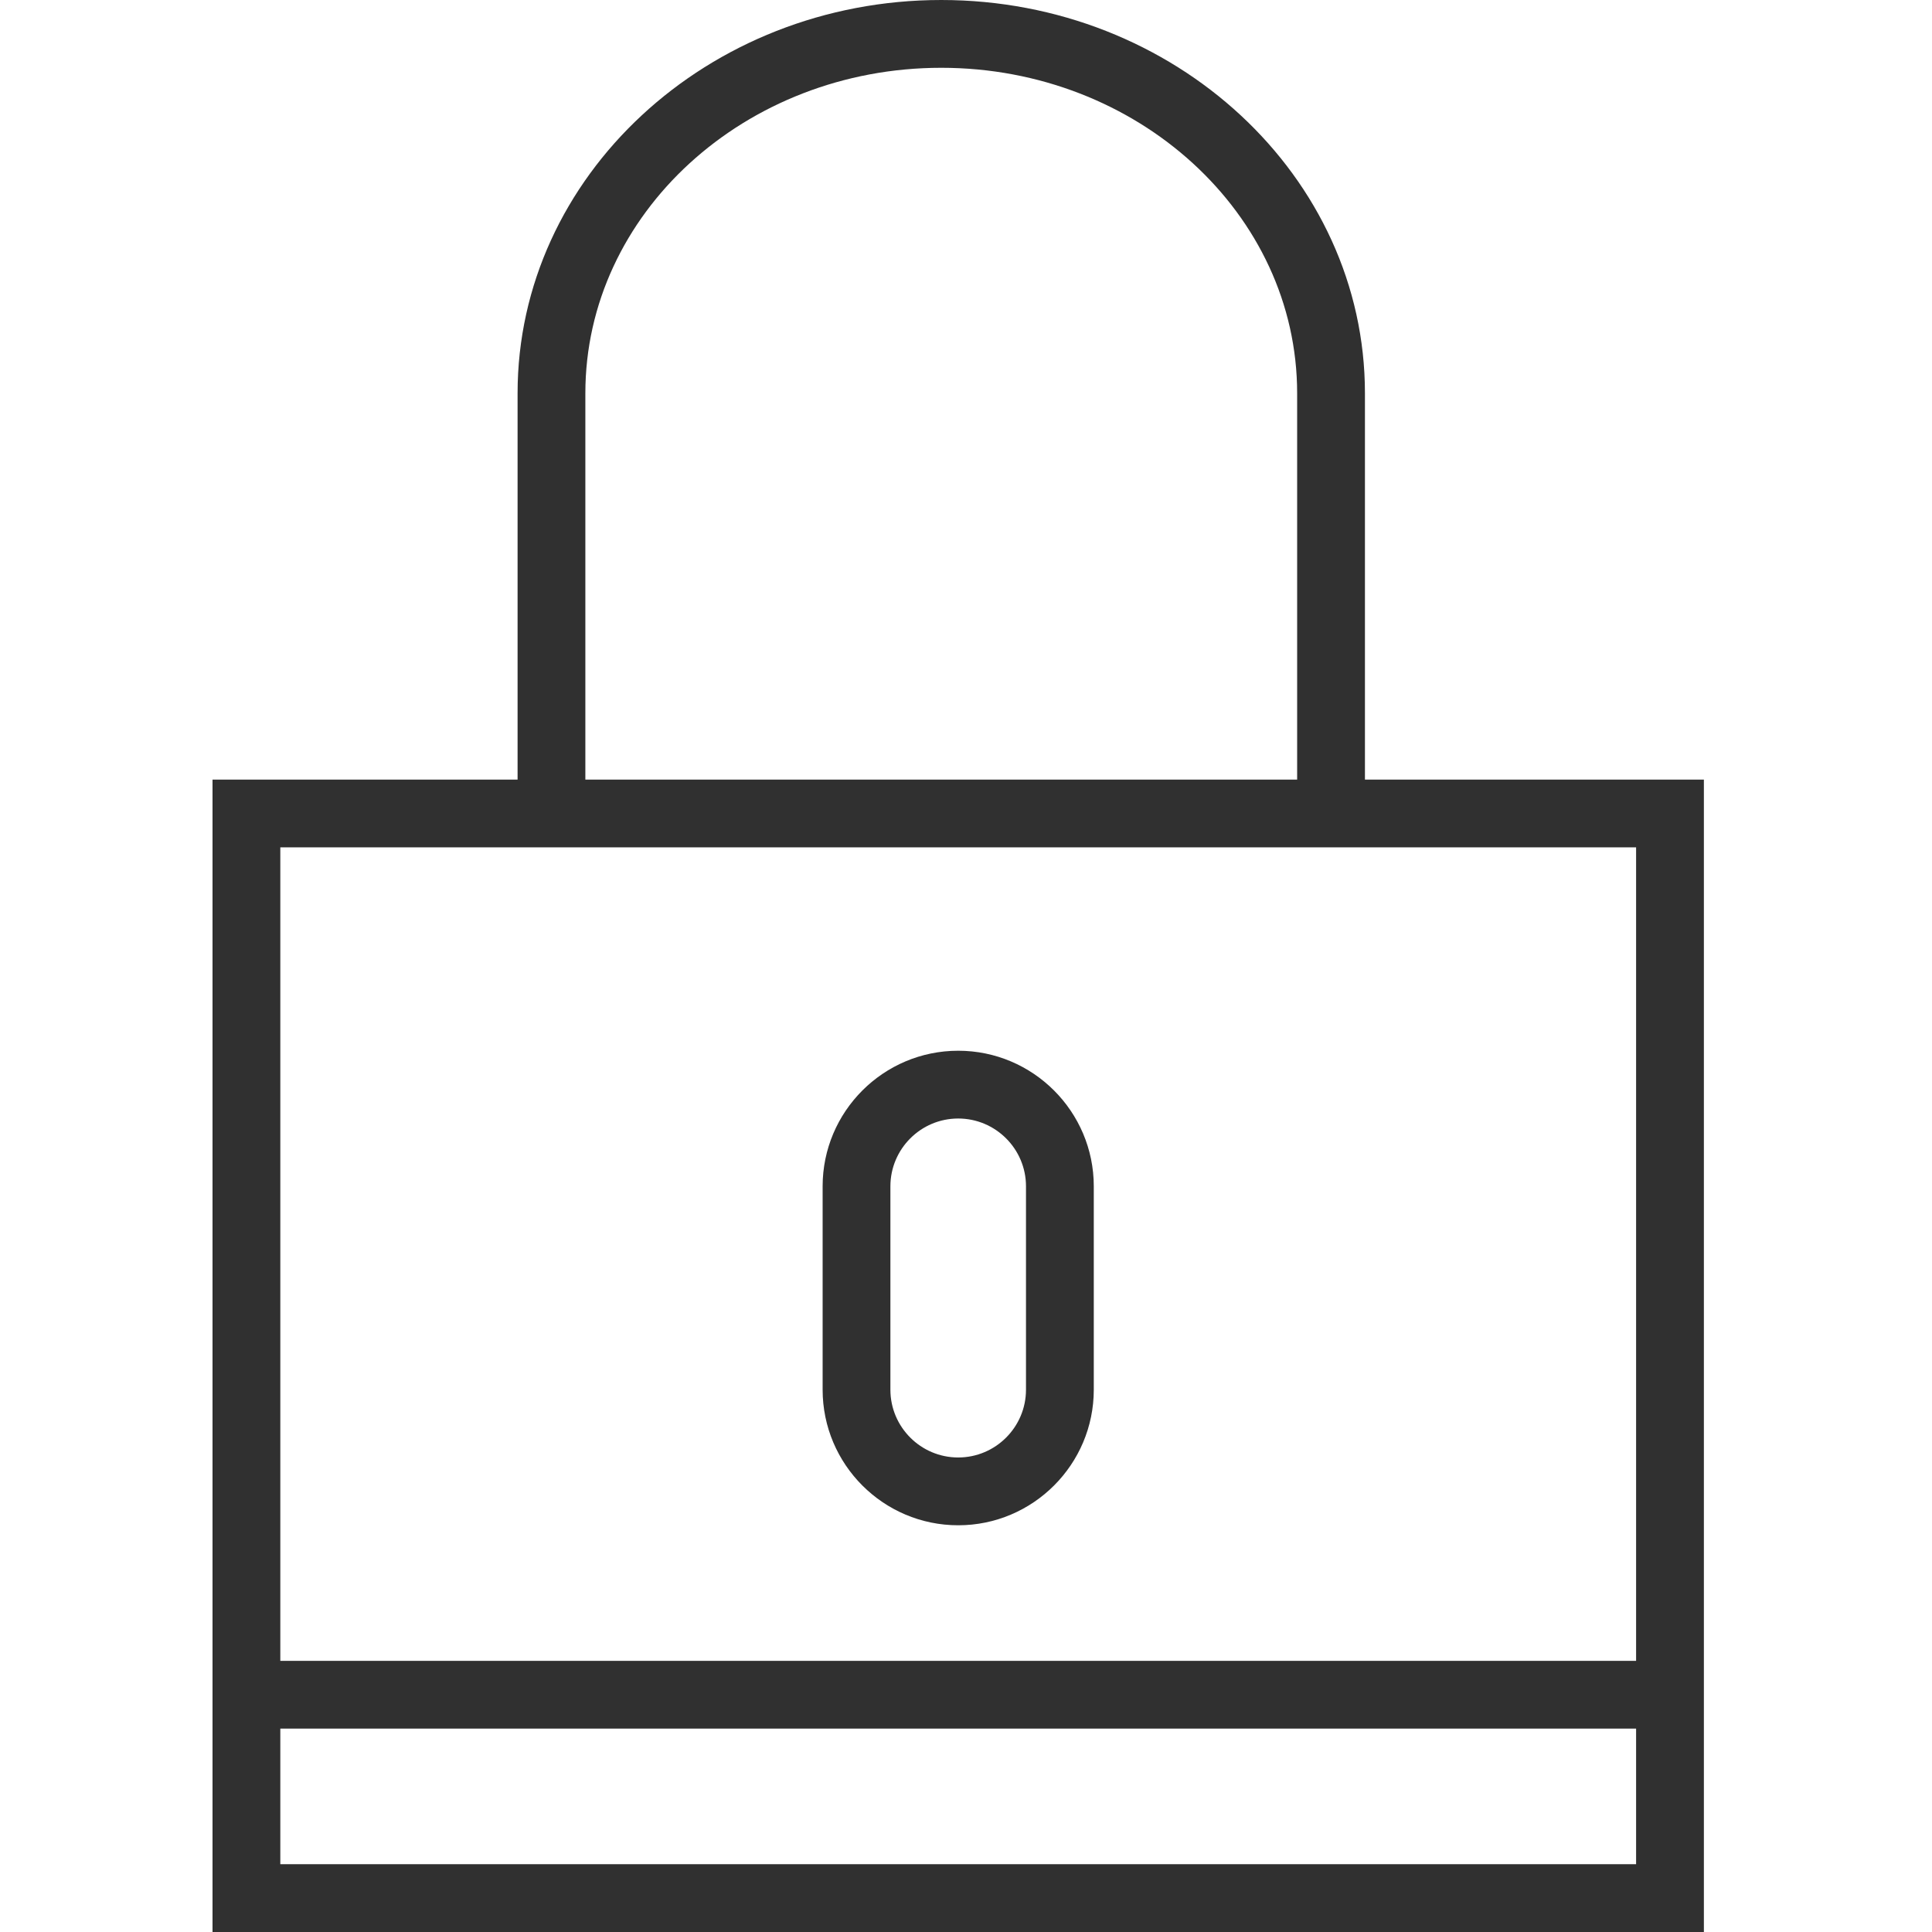 <?xml version="1.0" encoding="utf-8"?>
<svg xmlns="http://www.w3.org/2000/svg" xmlns:xlink="http://www.w3.org/1999/xlink" version="1.1" id="Capa_1" x="0px" y="0px" width="100px" height="100px" viewBox="0 0 100 100" enable-background="new 0 0 100 100" xml:space="preserve">
	<path fill="#303030" d="M70.649,40.351V20.353C70.649,9.13,60.812,0,48.719,0C36.626,0,26.79,9.13,26.79,20.353v19.999H11v45.614   V100h77.193V85.965V40.351H70.649z M30.298,20.353c0-9.288,8.263-16.844,18.421-16.844c10.158,0,18.421,7.556,18.421,16.844v19.999   H30.298V20.353z M84.684,96.491H14.509v-7.018h70.175V96.491z M84.684,85.965H14.509V43.859H26.79h43.859h14.035V85.965z"/>
	<path fill="#303030" d="M49.597,54.386c-3.871,0-7.018,3.147-7.018,7.017V71.93c0,3.87,3.147,7.018,7.018,7.018   c3.87,0,7.017-3.148,7.017-7.018V61.403C56.614,57.533,53.467,54.386,49.597,54.386z M53.105,71.93   c0,1.935-1.574,3.509-3.509,3.509s-3.509-1.574-3.509-3.509V61.403c0-1.935,1.574-3.509,3.509-3.509s3.509,1.574,3.509,3.509V71.93   z"/>
</svg>
